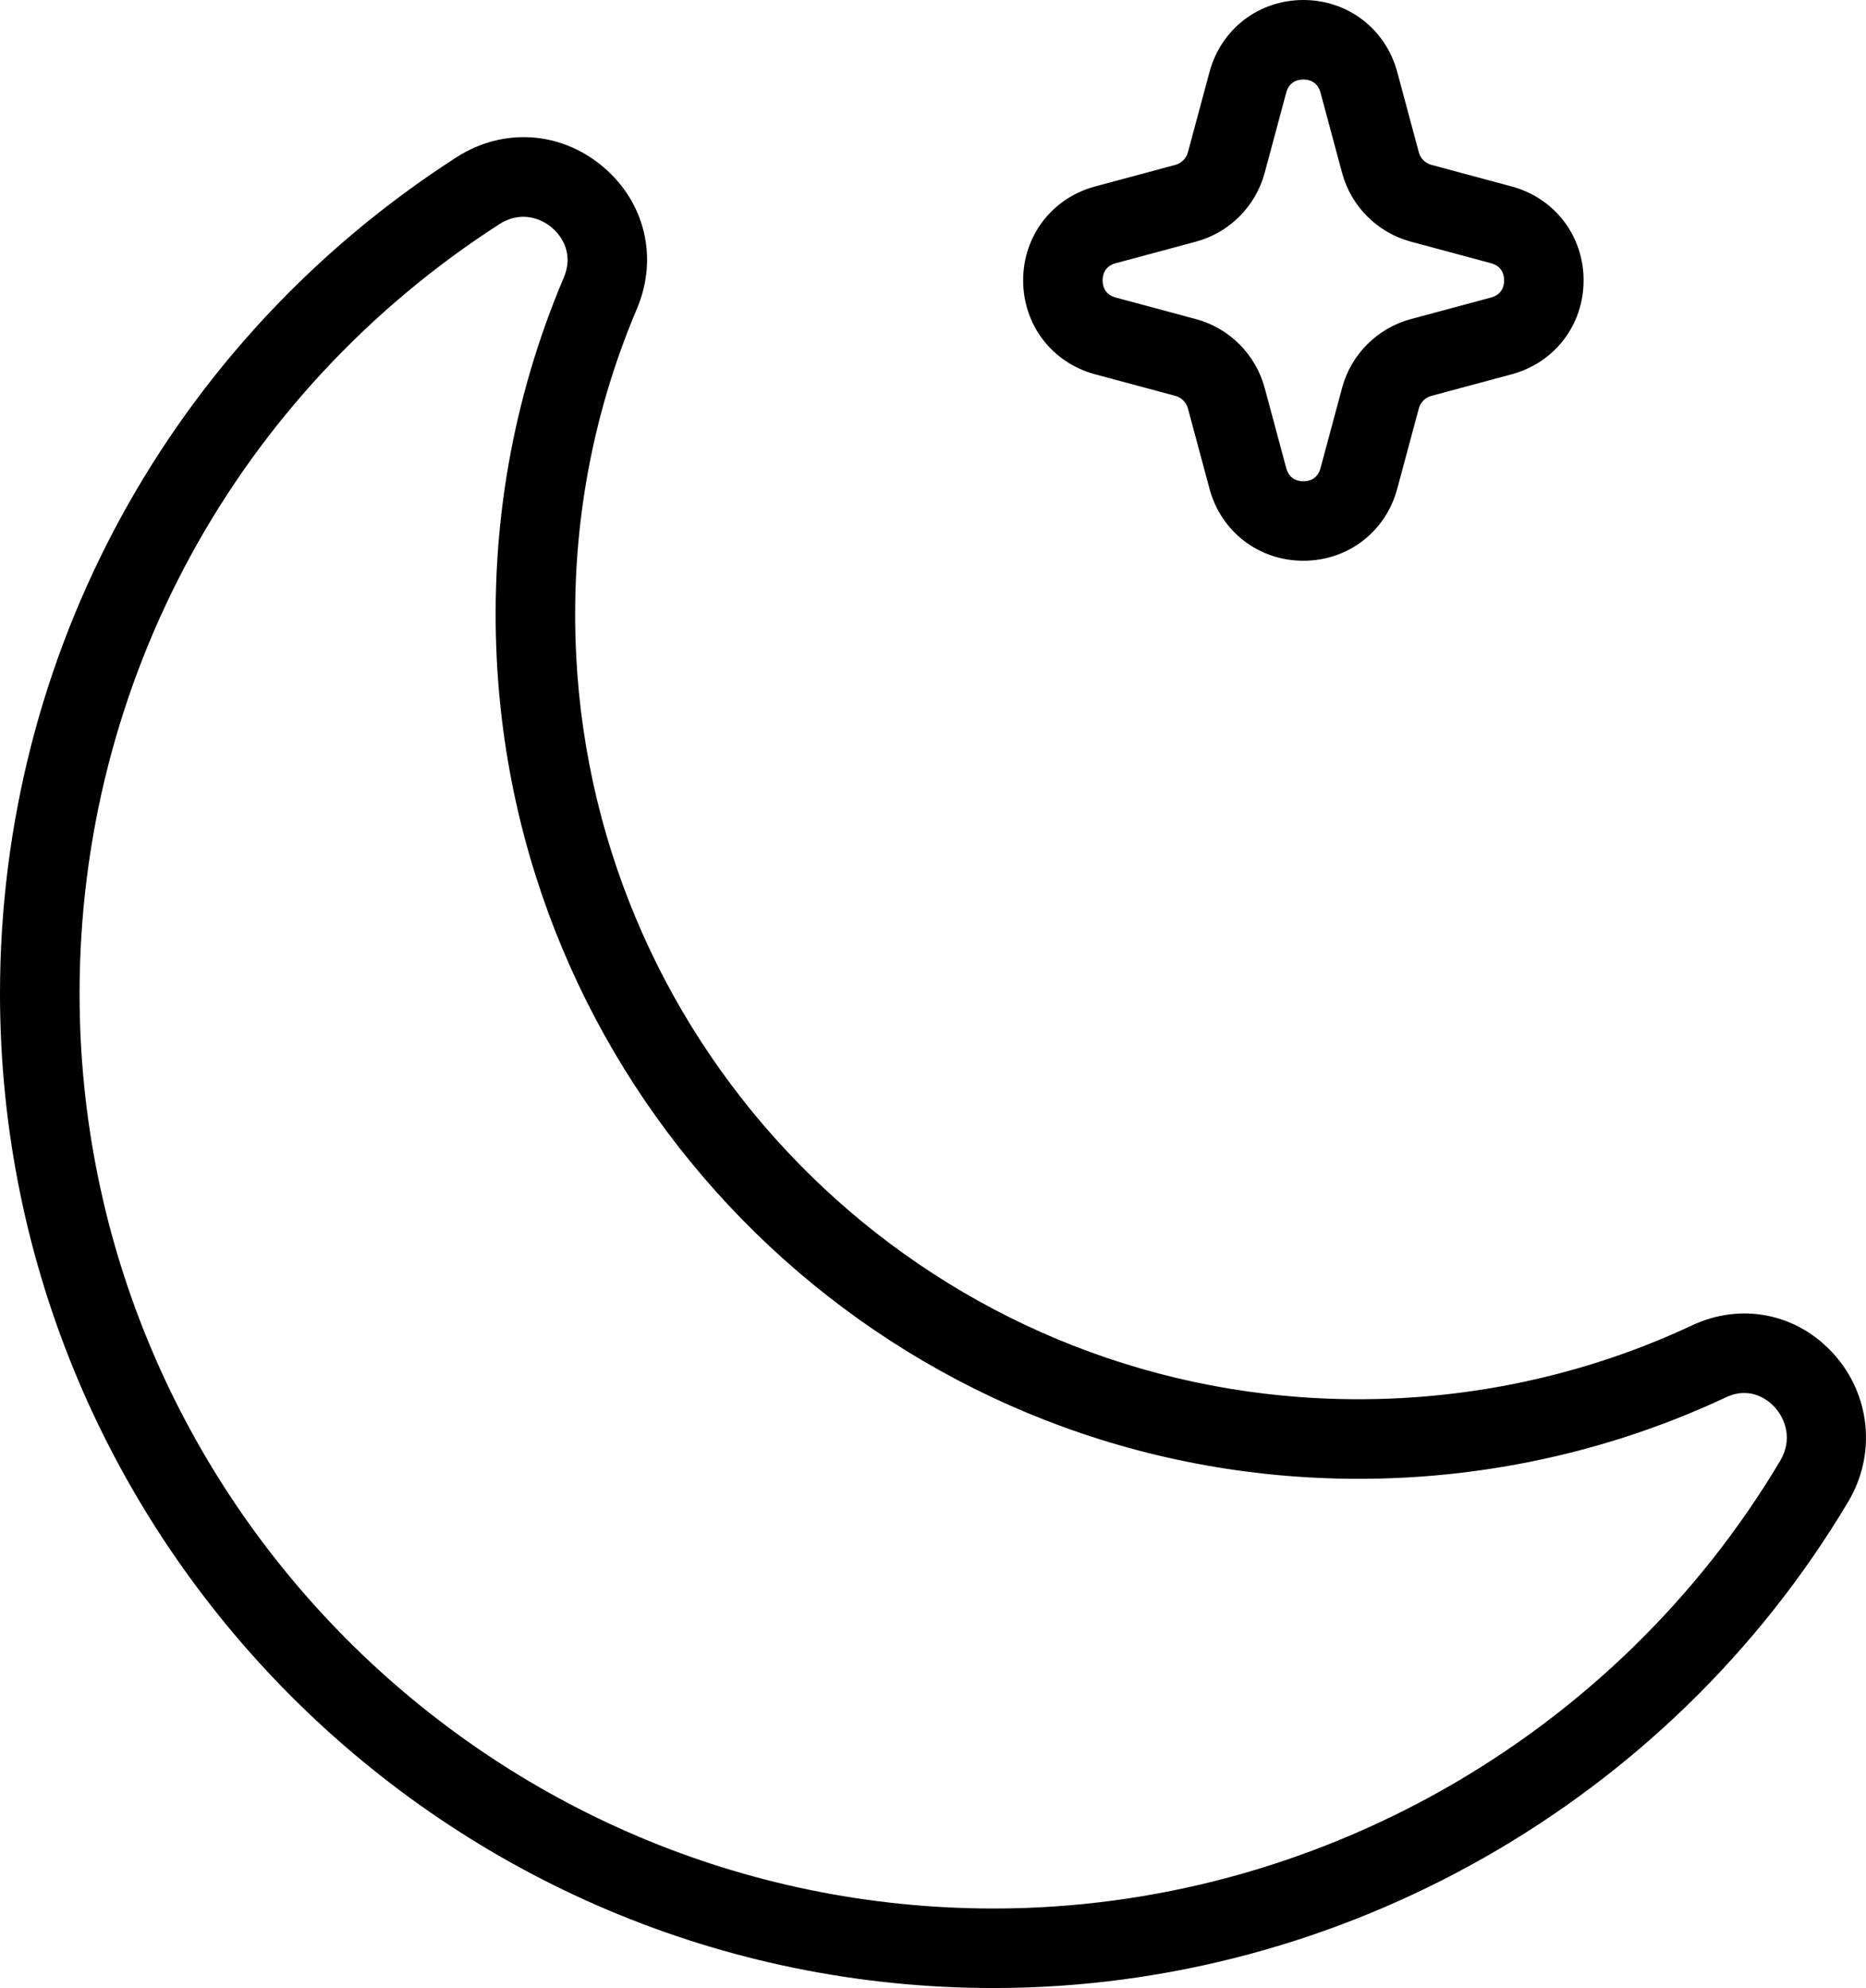 <?xml version="1.0" encoding="UTF-8"?>
<svg id="Layer_1" data-name="Layer 1" xmlns="http://www.w3.org/2000/svg" viewBox="0 0 1081.877 1152">
  <path d="M634.924,216.892l46.547,12.516c3.516.938,6.328,3.75,7.266,7.266l12.516,46.547c6.703,24.938,28.594,41.719,54.422,41.719s47.719-16.781,54.422-41.719l12.516-46.547c.938-3.516,3.75-6.328,7.266-7.266l46.547-12.516c24.938-6.703,41.719-28.594,41.719-54.422s-16.781-47.719-41.719-54.422l-46.547-12.516c-3.516-.938-6.328-3.75-7.266-7.266l-12.516-46.547c-6.703-24.938-28.594-41.719-54.422-41.719s-47.719,16.781-54.422,41.719l-12.516,46.547c-.938,3.516-3.75,6.328-7.266,7.266l-46.547,12.516c-24.938,6.703-41.719,28.594-41.719,54.422s16.781,47.719,41.719,54.422ZM646.877,152.533l46.547-12.516c19.312-5.203,34.594-20.438,39.797-39.797l12.516-46.547c1.781-6.609,6.984-7.594,9.938-7.594s8.156.984,9.938,7.594l12.516,46.547c5.203,19.312,20.438,34.594,39.797,39.797l46.547,12.516c6.609,1.781,7.594,6.984,7.594,9.938s-.984,8.156-7.594,9.938l-46.547,12.516c-19.312,5.203-34.594,20.438-39.797,39.797l-12.516,46.547c-1.781,6.609-6.984,7.594-9.938,7.594s-8.156-.984-9.938-7.594l-12.516-46.547c-5.203-19.312-20.438-34.594-39.797-39.797l-46.547-12.516c-6.609-1.781-7.594-6.984-7.594-9.938s.984-8.156,7.594-9.938h0Z"/>
  <path d="M1063.084,784.502c-21.234-23.438-53.438-29.906-82.031-16.5-70.078,32.859-148.36,47.25-226.55,41.625-228-16.453-408.74-201.1-420.42-429.47-3.562-70.031,8.25-137.72,35.203-201.28,12.469-29.391,4.734-61.688-19.688-82.266-24.609-20.719-58.031-22.828-85.078-5.391C98.91,197.86,0,378.98,0,575.72c0,317.76,258.42,576.28,576.1,576.28,202.08,0,391.92-108,495.47-281.81,16.406-27.516,12.984-61.969-8.531-85.734l.045.046ZM1032.053,846.611c-95.297,159.94-270,259.31-455.9,259.31-292.26,0-530.02-237.84-530.02-530.21,0-180.98,90.984-347.63,243.32-445.78,4.781-3.047,9.516-4.312,13.922-4.312,6.516,0,12.375,2.719,16.547,6.234,3.328,2.812,13.641,13.172,6.938,29.016-29.672,70.031-42.75,144.61-38.812,221.63,12.891,251.63,211.97,455.02,463.13,473.11,86.016,6.234,172.26-9.656,249.47-45.891,15.047-7.078,25.5,2.578,28.312,5.719,6.328,6.984,10.453,18.844,3.094,31.172v.002Z"/>
</svg>